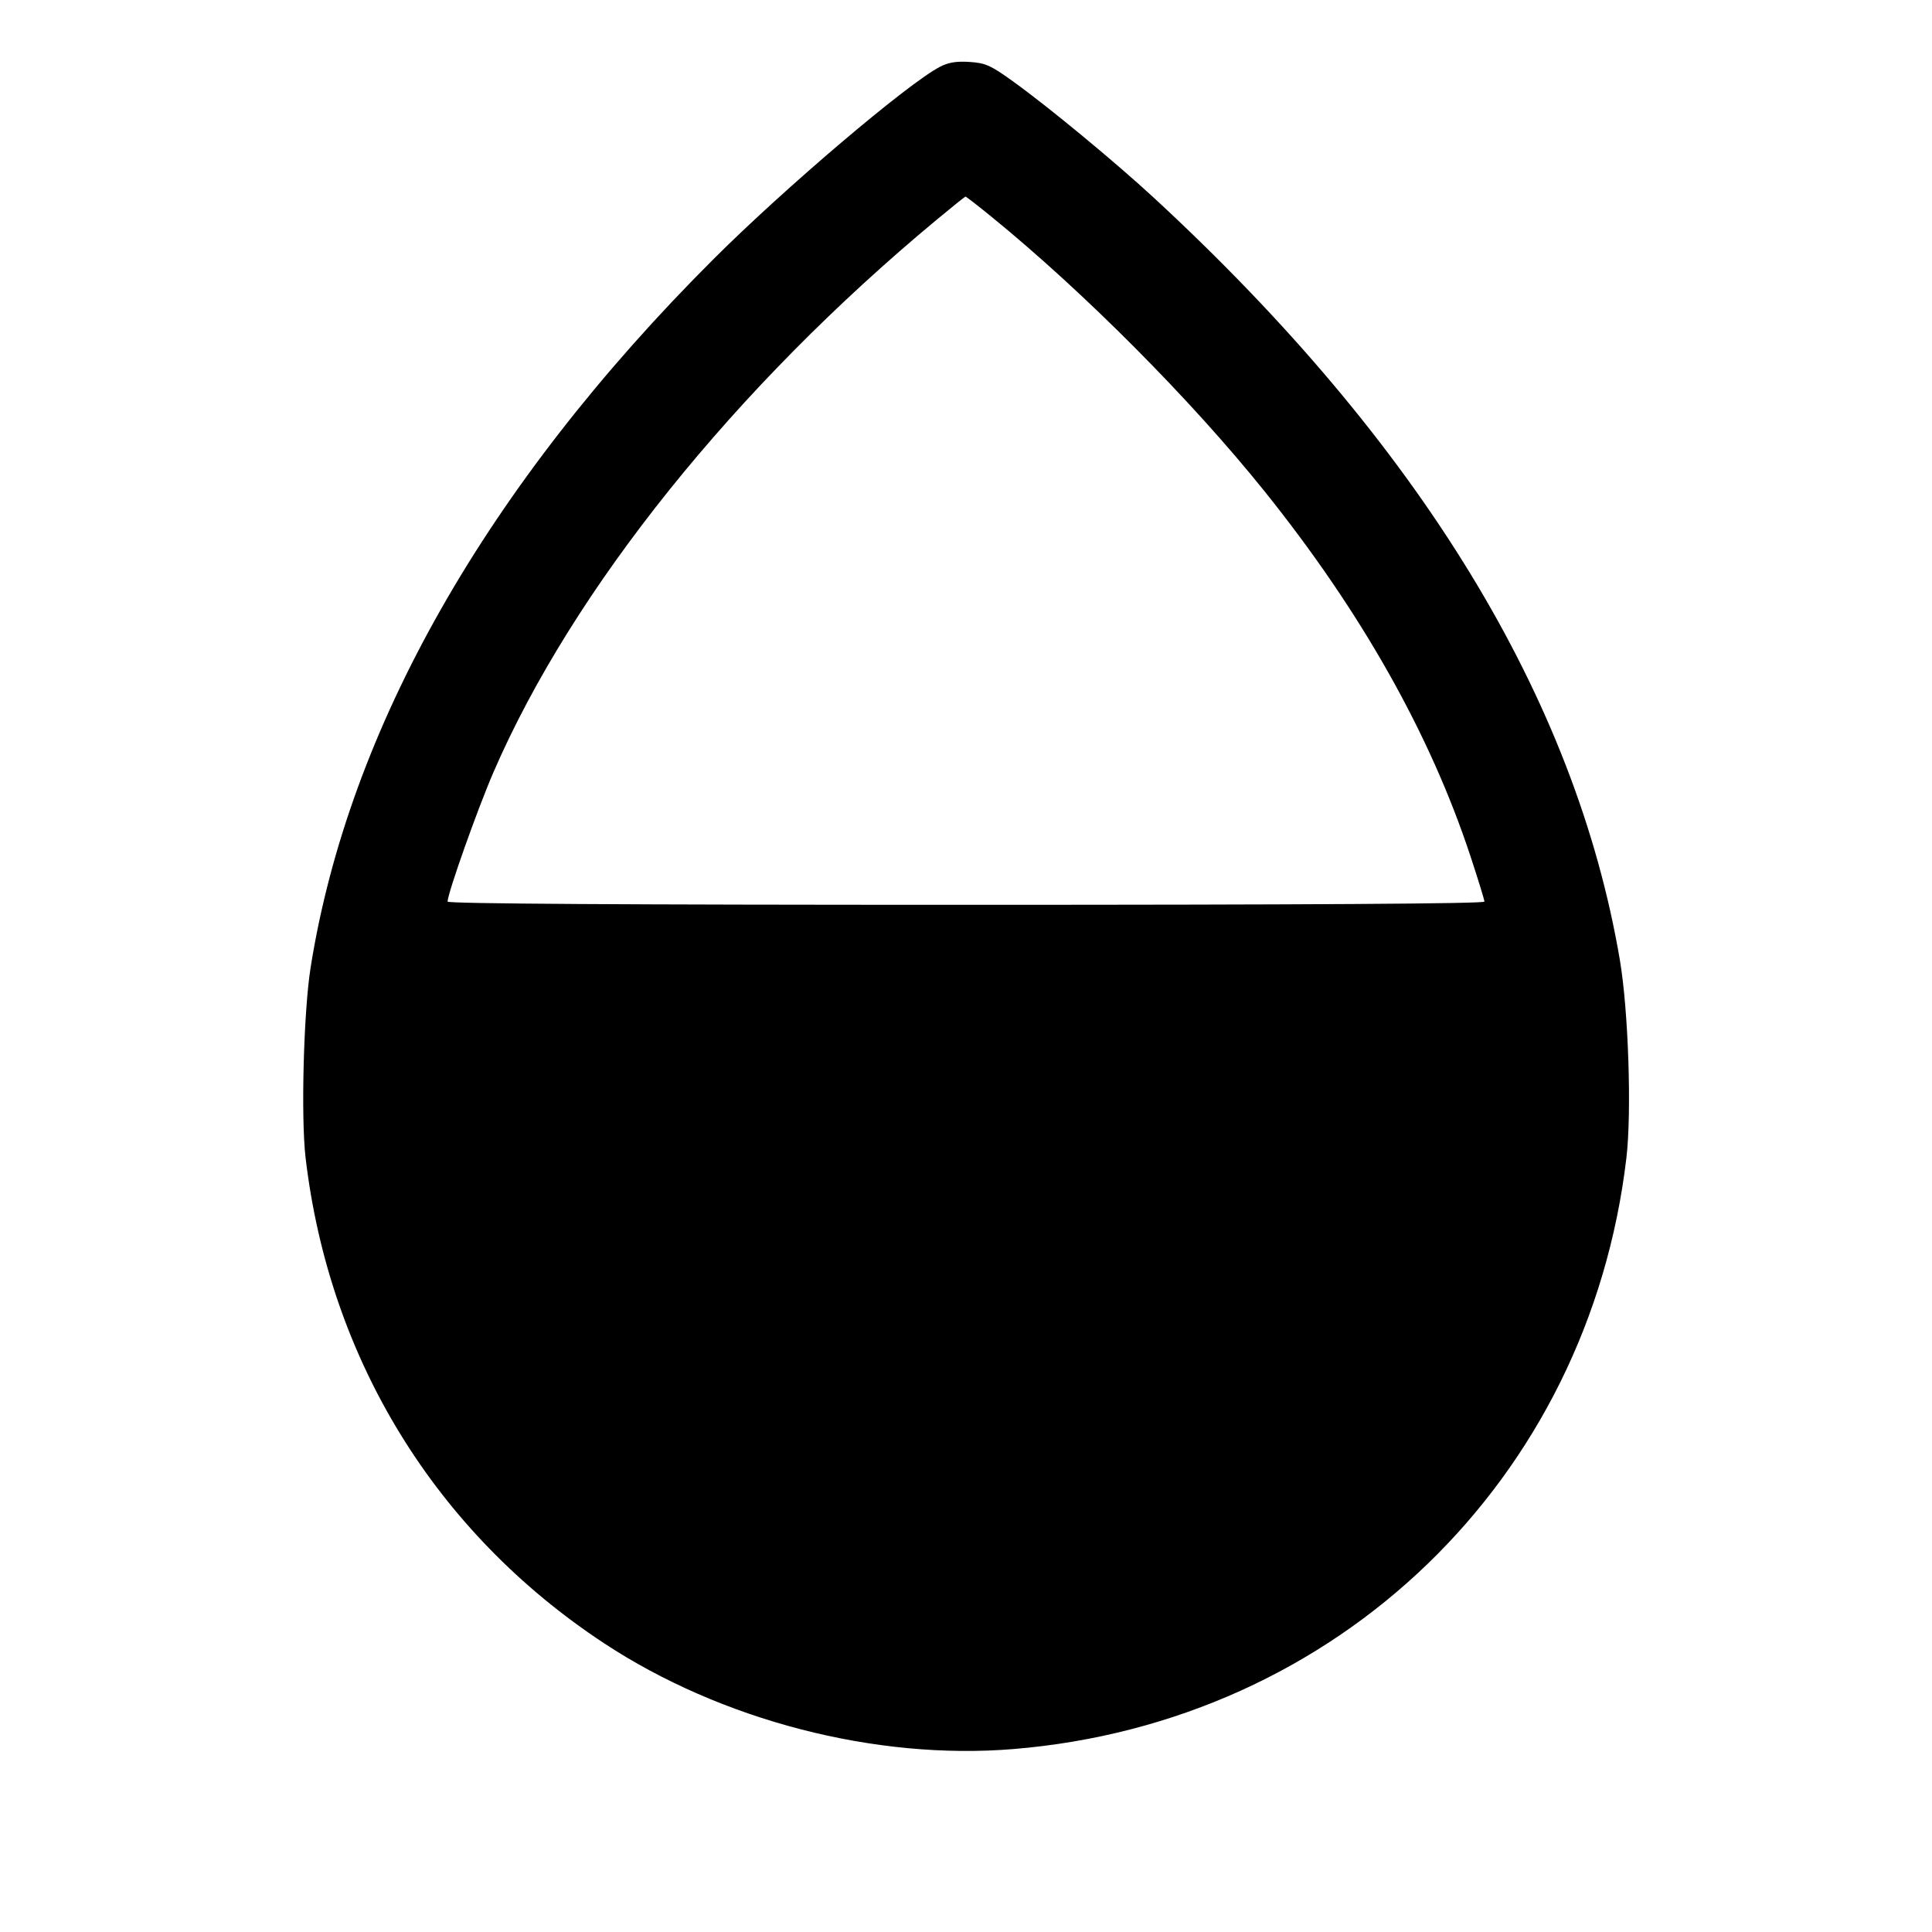 <svg fill="currentColor" viewBox="0 0 256 256" xmlns="http://www.w3.org/2000/svg"><path d="M124.525 8.863 C 120.213 11.116,103.981 24.907,94.522 34.354 C 64.501 64.339,46.178 96.565,41.156 128.213 C 40.231 134.040,39.862 148.059,40.492 153.415 C 43.628 180.087,57.723 203.025,80.000 217.713 C 95.554 227.969,116.019 233.263,134.293 231.758 C 177.207 228.225,210.486 196.123,215.508 153.415 C 216.221 147.354,215.774 133.878,214.638 127.188 C 208.757 92.544,188.096 58.737,152.960 26.267 C 147.801 21.500,138.976 14.201,134.298 10.833 C 131.263 8.648,130.599 8.348,128.476 8.208 C 126.714 8.092,125.669 8.266,124.525 8.863 M131.340 28.691 C 143.565 38.640,157.813 52.960,167.533 65.067 C 180.325 80.998,189.466 97.184,194.823 113.389 C 195.852 116.500,196.693 119.236,196.693 119.469 C 196.693 119.749,173.250 119.893,128.000 119.893 C 82.750 119.893,59.307 119.749,59.307 119.469 C 59.307 118.382,63.286 107.167,65.403 102.285 C 75.913 78.058,97.393 51.295,124.160 29.077 C 126.155 27.422,127.850 26.058,127.927 26.047 C 128.004 26.036,129.540 27.225,131.340 28.691 " stroke="none" fill-rule="evenodd"></path></svg>
